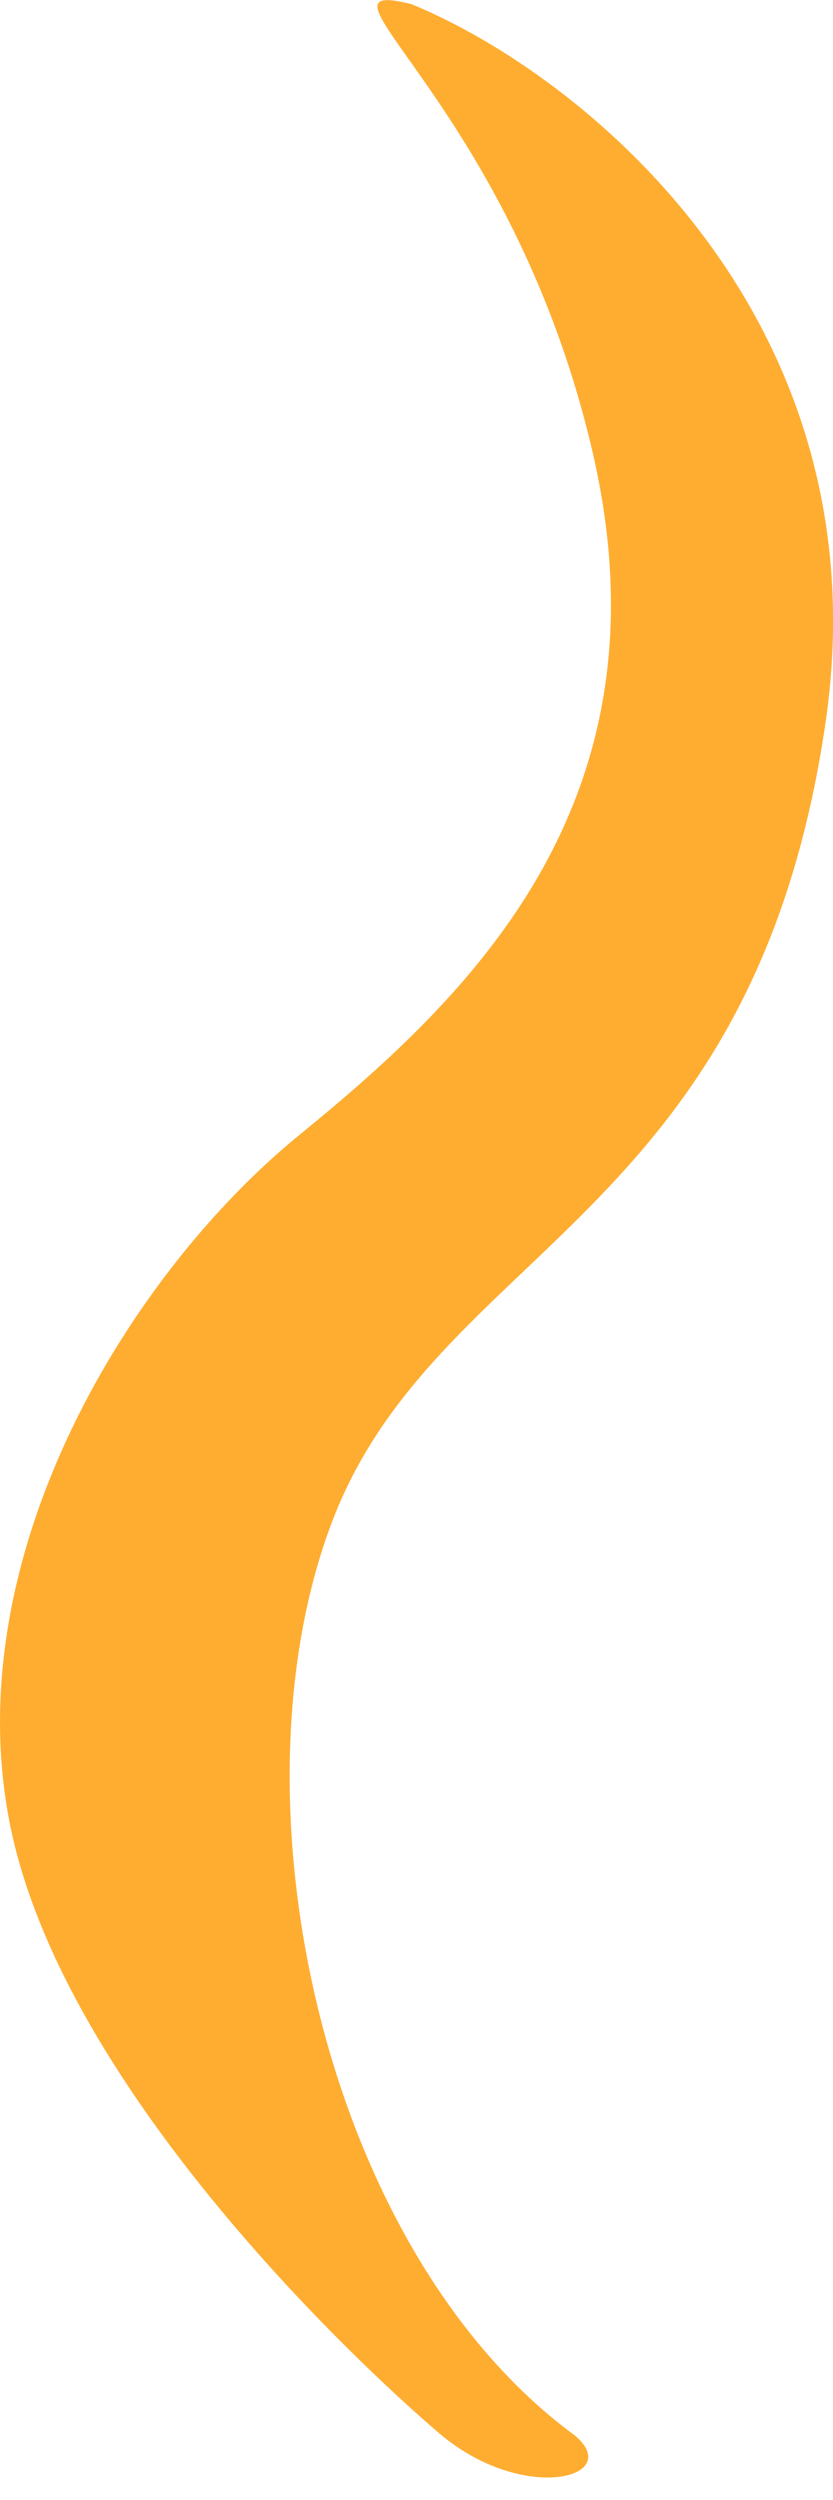 <svg width="2" height="6" viewBox="0 0 2 6" fill="none" xmlns="http://www.w3.org/2000/svg">
<path d="M1.983 1.728C2.12 0.764 1.404 0.181 0.988 0.01C0.706 -0.06 1.228 0.246 1.423 1.086C1.617 1.925 1.128 2.39 0.721 2.722C0.314 3.053 -0.096 3.72 0.02 4.358C0.135 4.996 0.857 5.672 1.057 5.842C1.258 6.011 1.501 5.946 1.38 5.845C0.778 5.403 0.545 4.329 0.794 3.661C1.042 2.993 1.81 2.933 1.983 1.728Z" fill="#FFAD31"/>
</svg>
